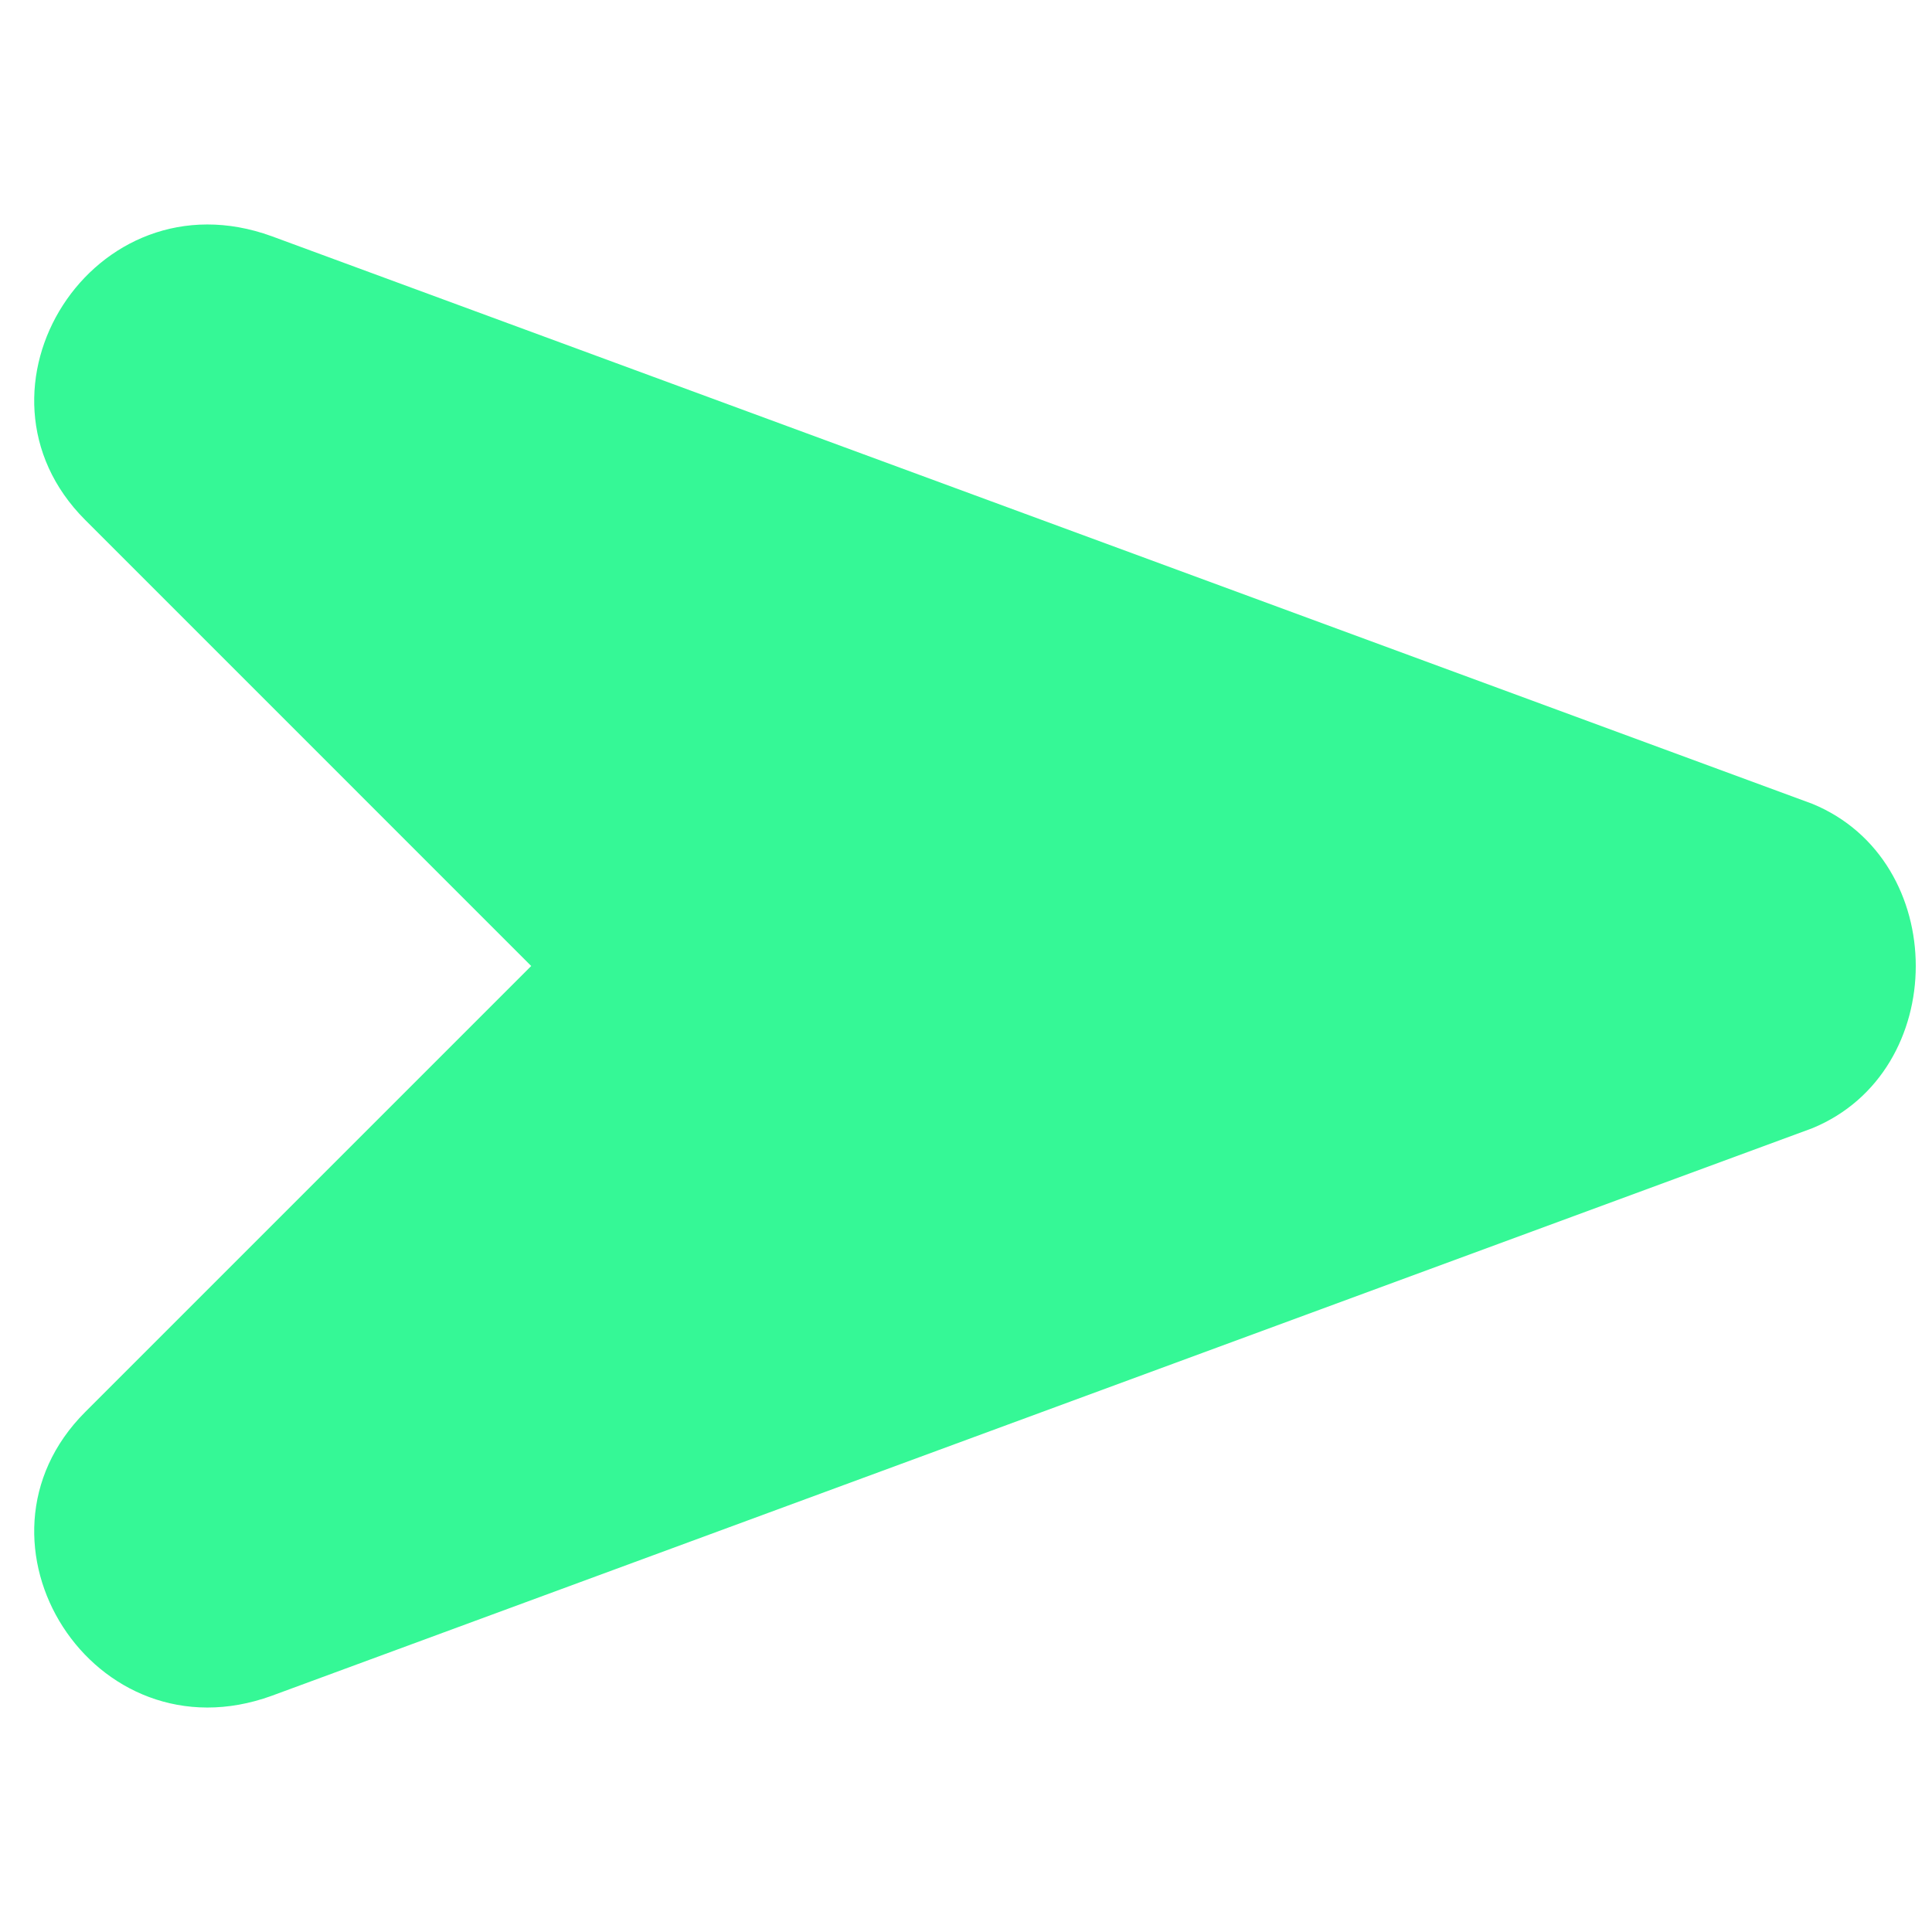 <svg width="64" height="64" viewBox="0 0 64 64" fill="none" xmlns="http://www.w3.org/2000/svg">
<g clip-path="url(#clip0_3_59)">
<path d="M60.037 26.628L9.001 7.825C3.092 5.677 -1.474 12.929 2.824 17.226L17.597 32L2.824 46.773C-1.474 51.071 3.092 58.324 9.002 56.175L60.037 37.373C64.604 35.491 64.604 28.507 60.037 26.628Z" fill="#35F896"/>
</g>
<defs>
<clipPath id="clip0_3_59">
<rect width="64" height="64" fill="white"/>
</clipPath>
</defs>
</svg>
